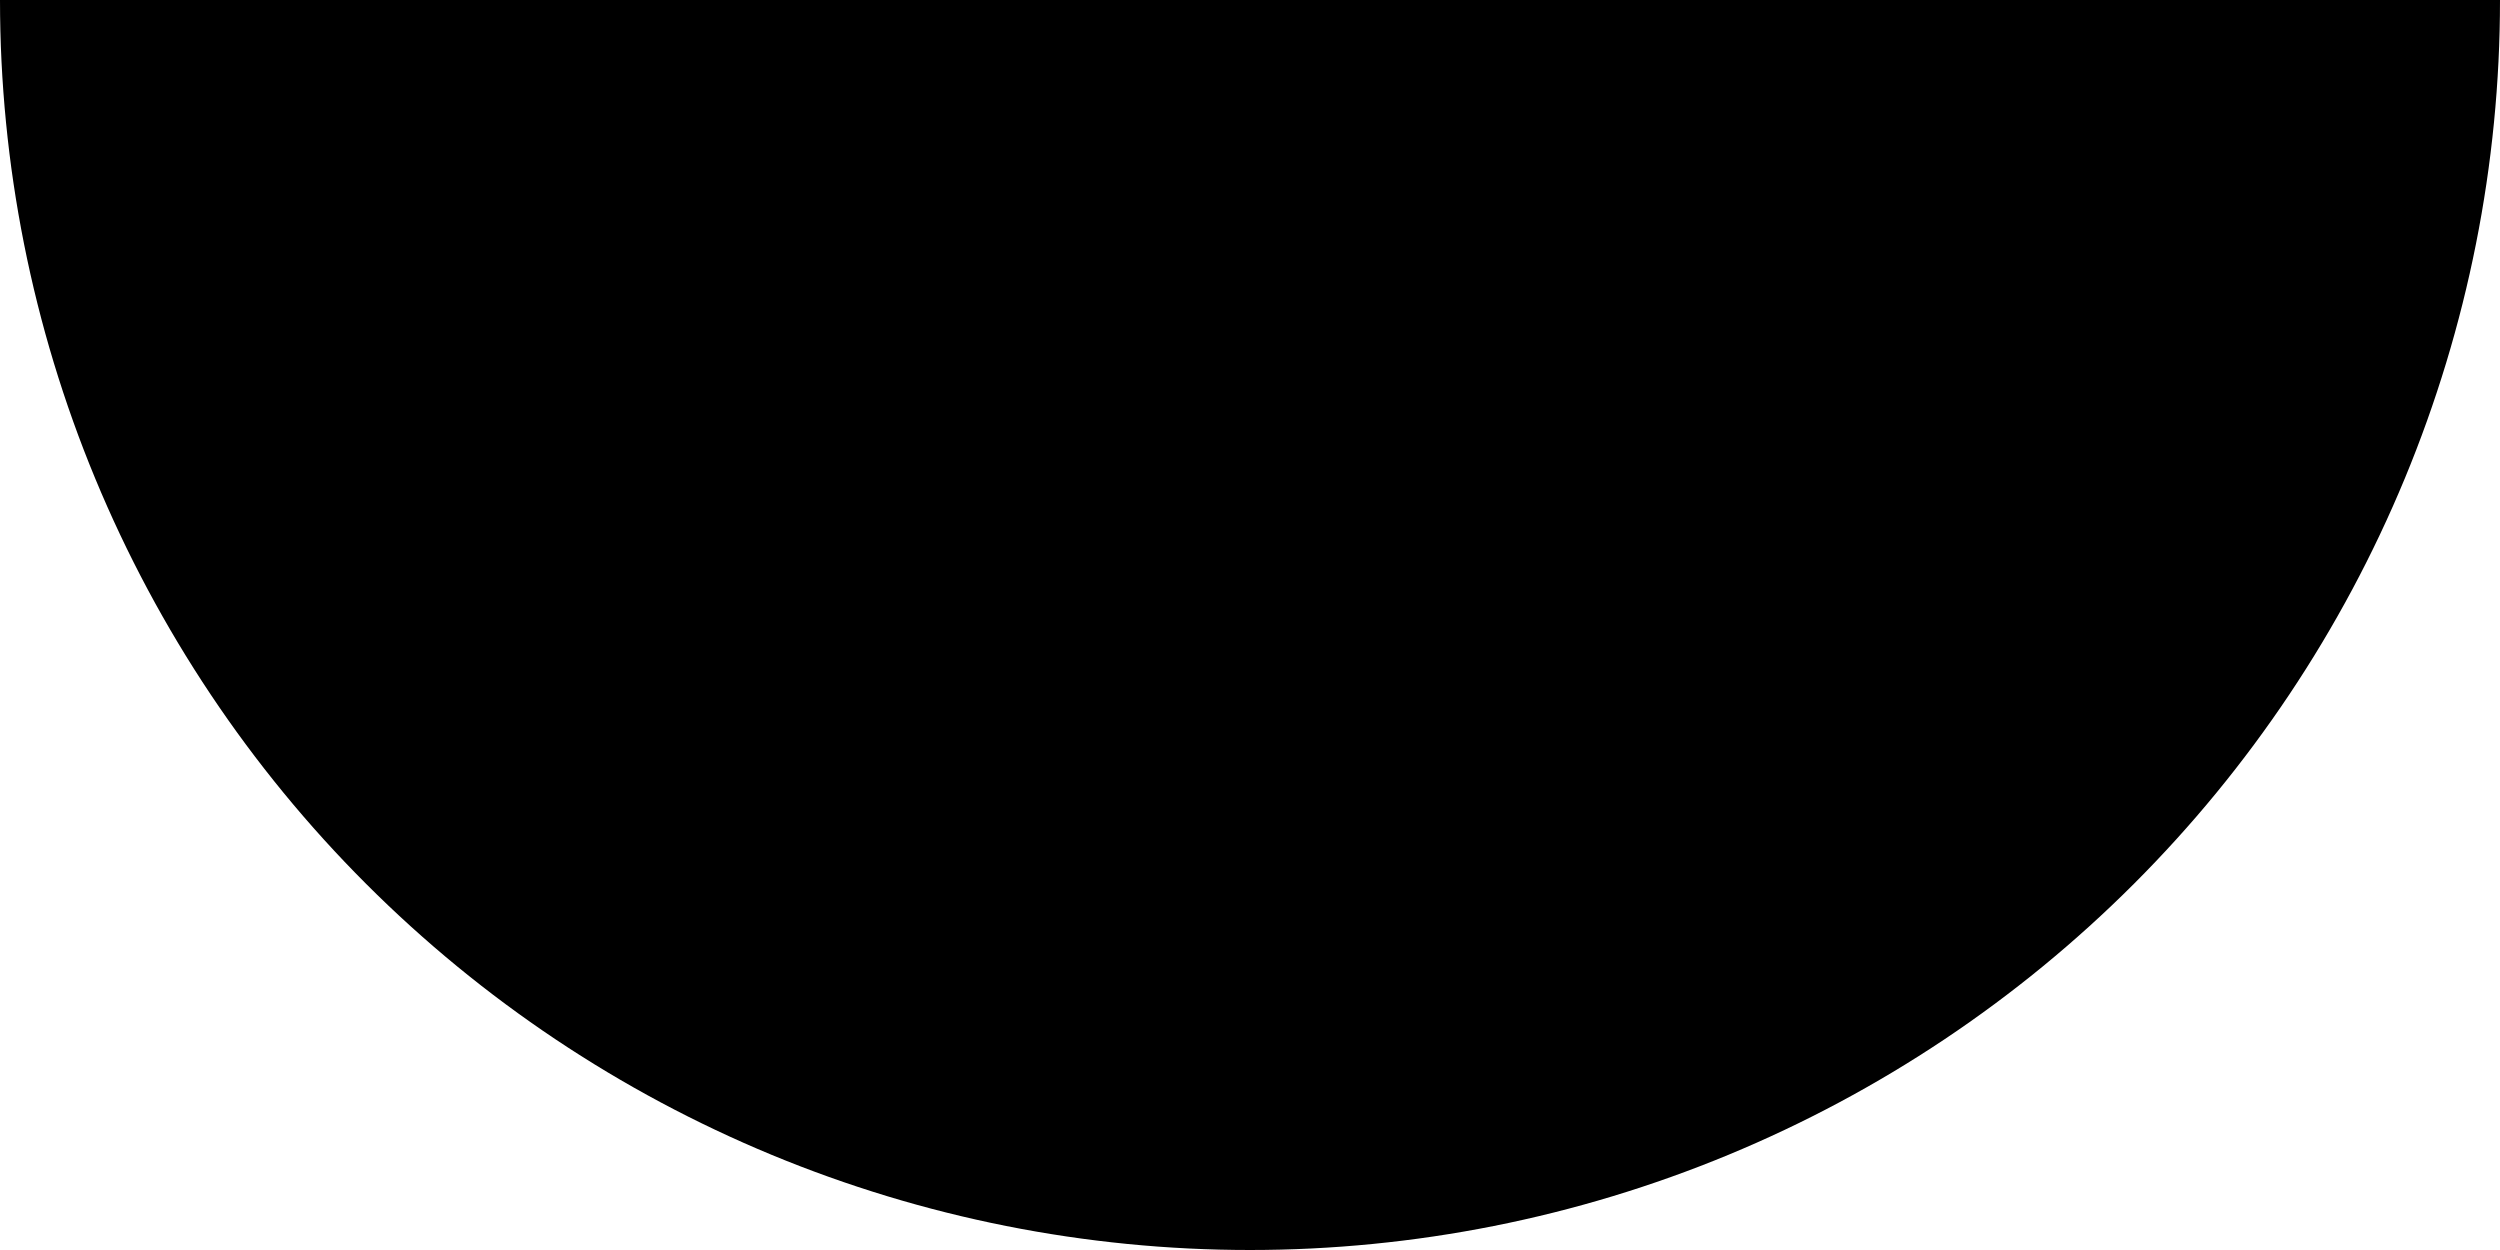 <svg width="78" height="39" viewBox="0 0 78 39" fill="none" xmlns="http://www.w3.org/2000/svg">
<path id="Ellipse 8" d="M78 0C78 5.122 76.991 10.193 75.031 14.925C73.071 19.656 70.199 23.956 66.577 27.577C62.956 31.199 58.656 34.071 53.925 36.031C49.193 37.991 44.122 39 39 39C33.878 39 28.807 37.991 24.075 36.031C19.344 34.071 15.044 31.199 11.423 27.577C7.801 23.956 4.929 19.656 2.969 14.925C1.009 10.193 -4.4774e-07 5.122 0 -3.8147e-06L39 0H78Z" fill="black"/>
</svg>
